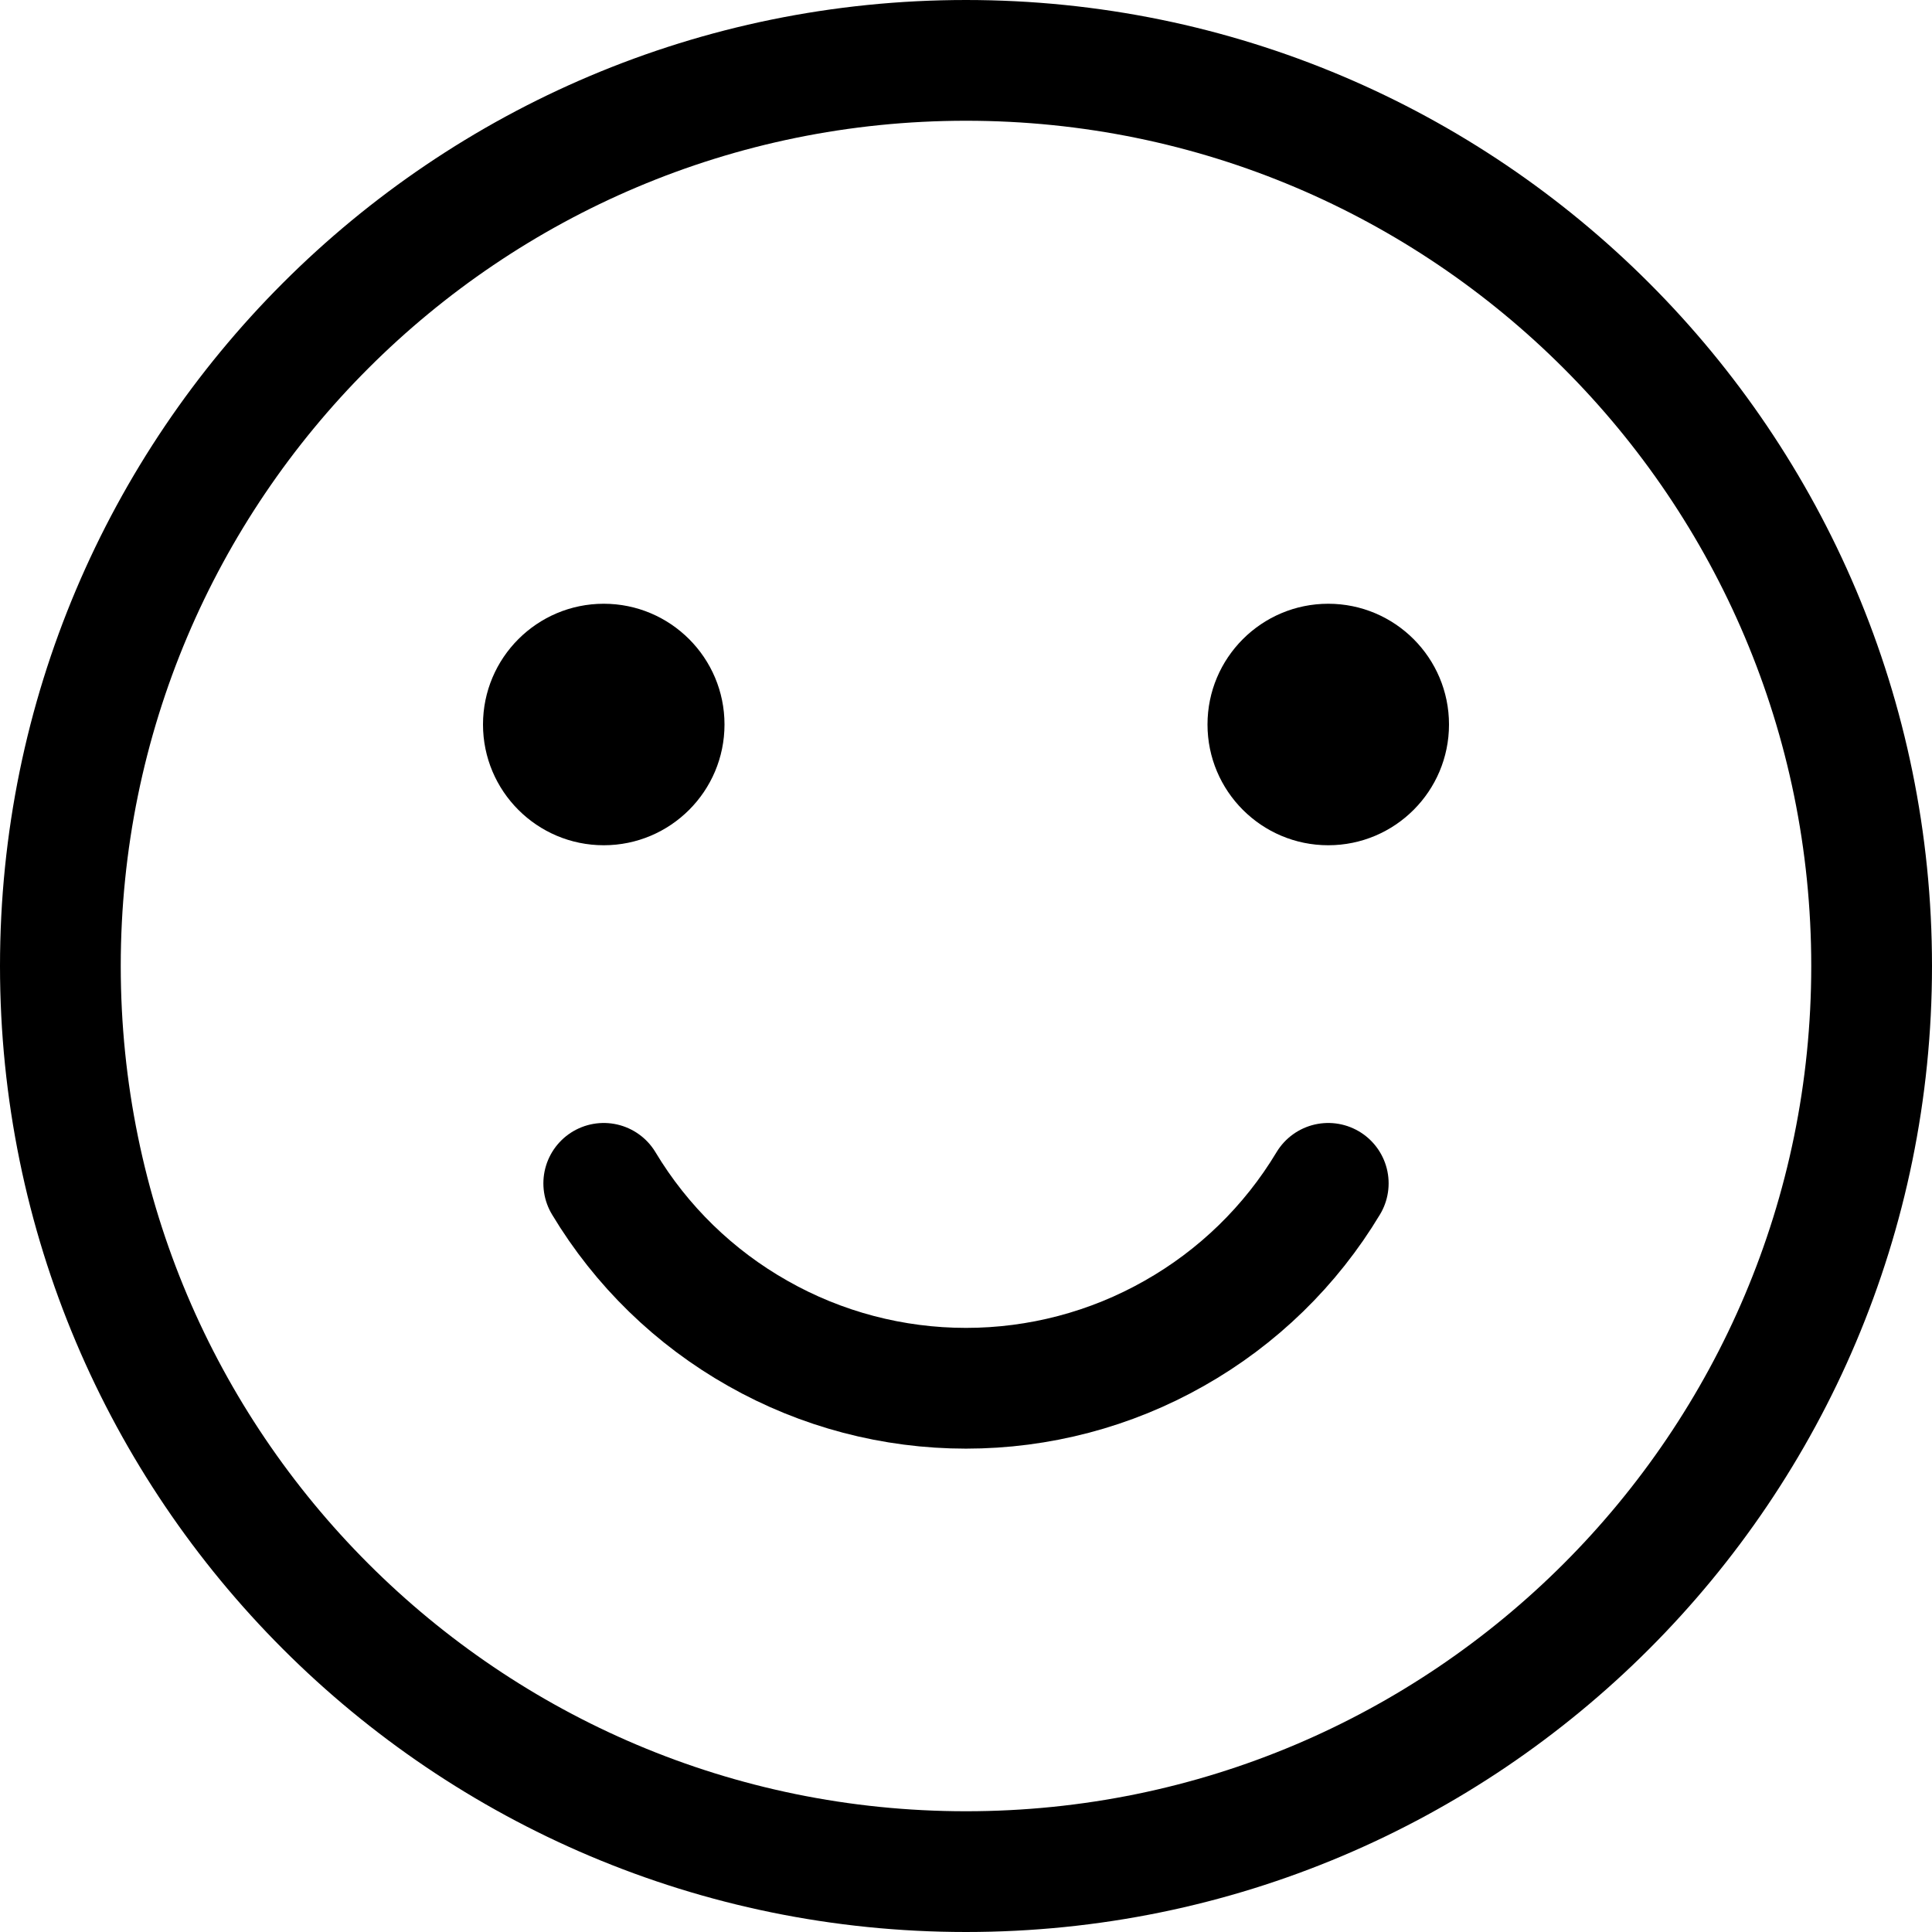 <svg xmlns="http://www.w3.org/2000/svg" width="16" height="16" viewBox="0 0 16 16" fill="none">
<g id="smile[nps,emoticon]">
<g id="Group">
<path id="Vector" d="M8 15.5C12.142 15.5 15.5 12.142 15.5 8C15.5 3.858 12.142 0.5 8 0.5C3.858 0.5 0.5 3.858 0.5 8C0.5 12.142 3.858 15.5 8 15.5Z" stroke="black" stroke-linecap="round" stroke-linejoin="round"/>
<path id="Vector_2" d="M5 7C5.552 7 6 6.552 6 6C6 5.448 5.552 5 5 5C4.448 5 4 5.448 4 6C4 6.552 4.448 7 5 7Z" fill="black"/>
<path id="Vector_3" d="M11 7C11.552 7 12 6.552 12 6C12 5.448 11.552 5 11 5C10.448 5 10 5.448 10 6C10 6.552 10.448 7 11 7Z" fill="black"/>
<path id="Vector_4" d="M11 9.8C10.689 10.318 10.249 10.746 9.723 11.043C9.198 11.341 8.604 11.497 8 11.497C7.396 11.497 6.802 11.341 6.277 11.043C5.751 10.746 5.311 10.318 5 9.8" stroke="black" stroke-linecap="round" stroke-linejoin="round"/>
</g>
</g>
</svg>